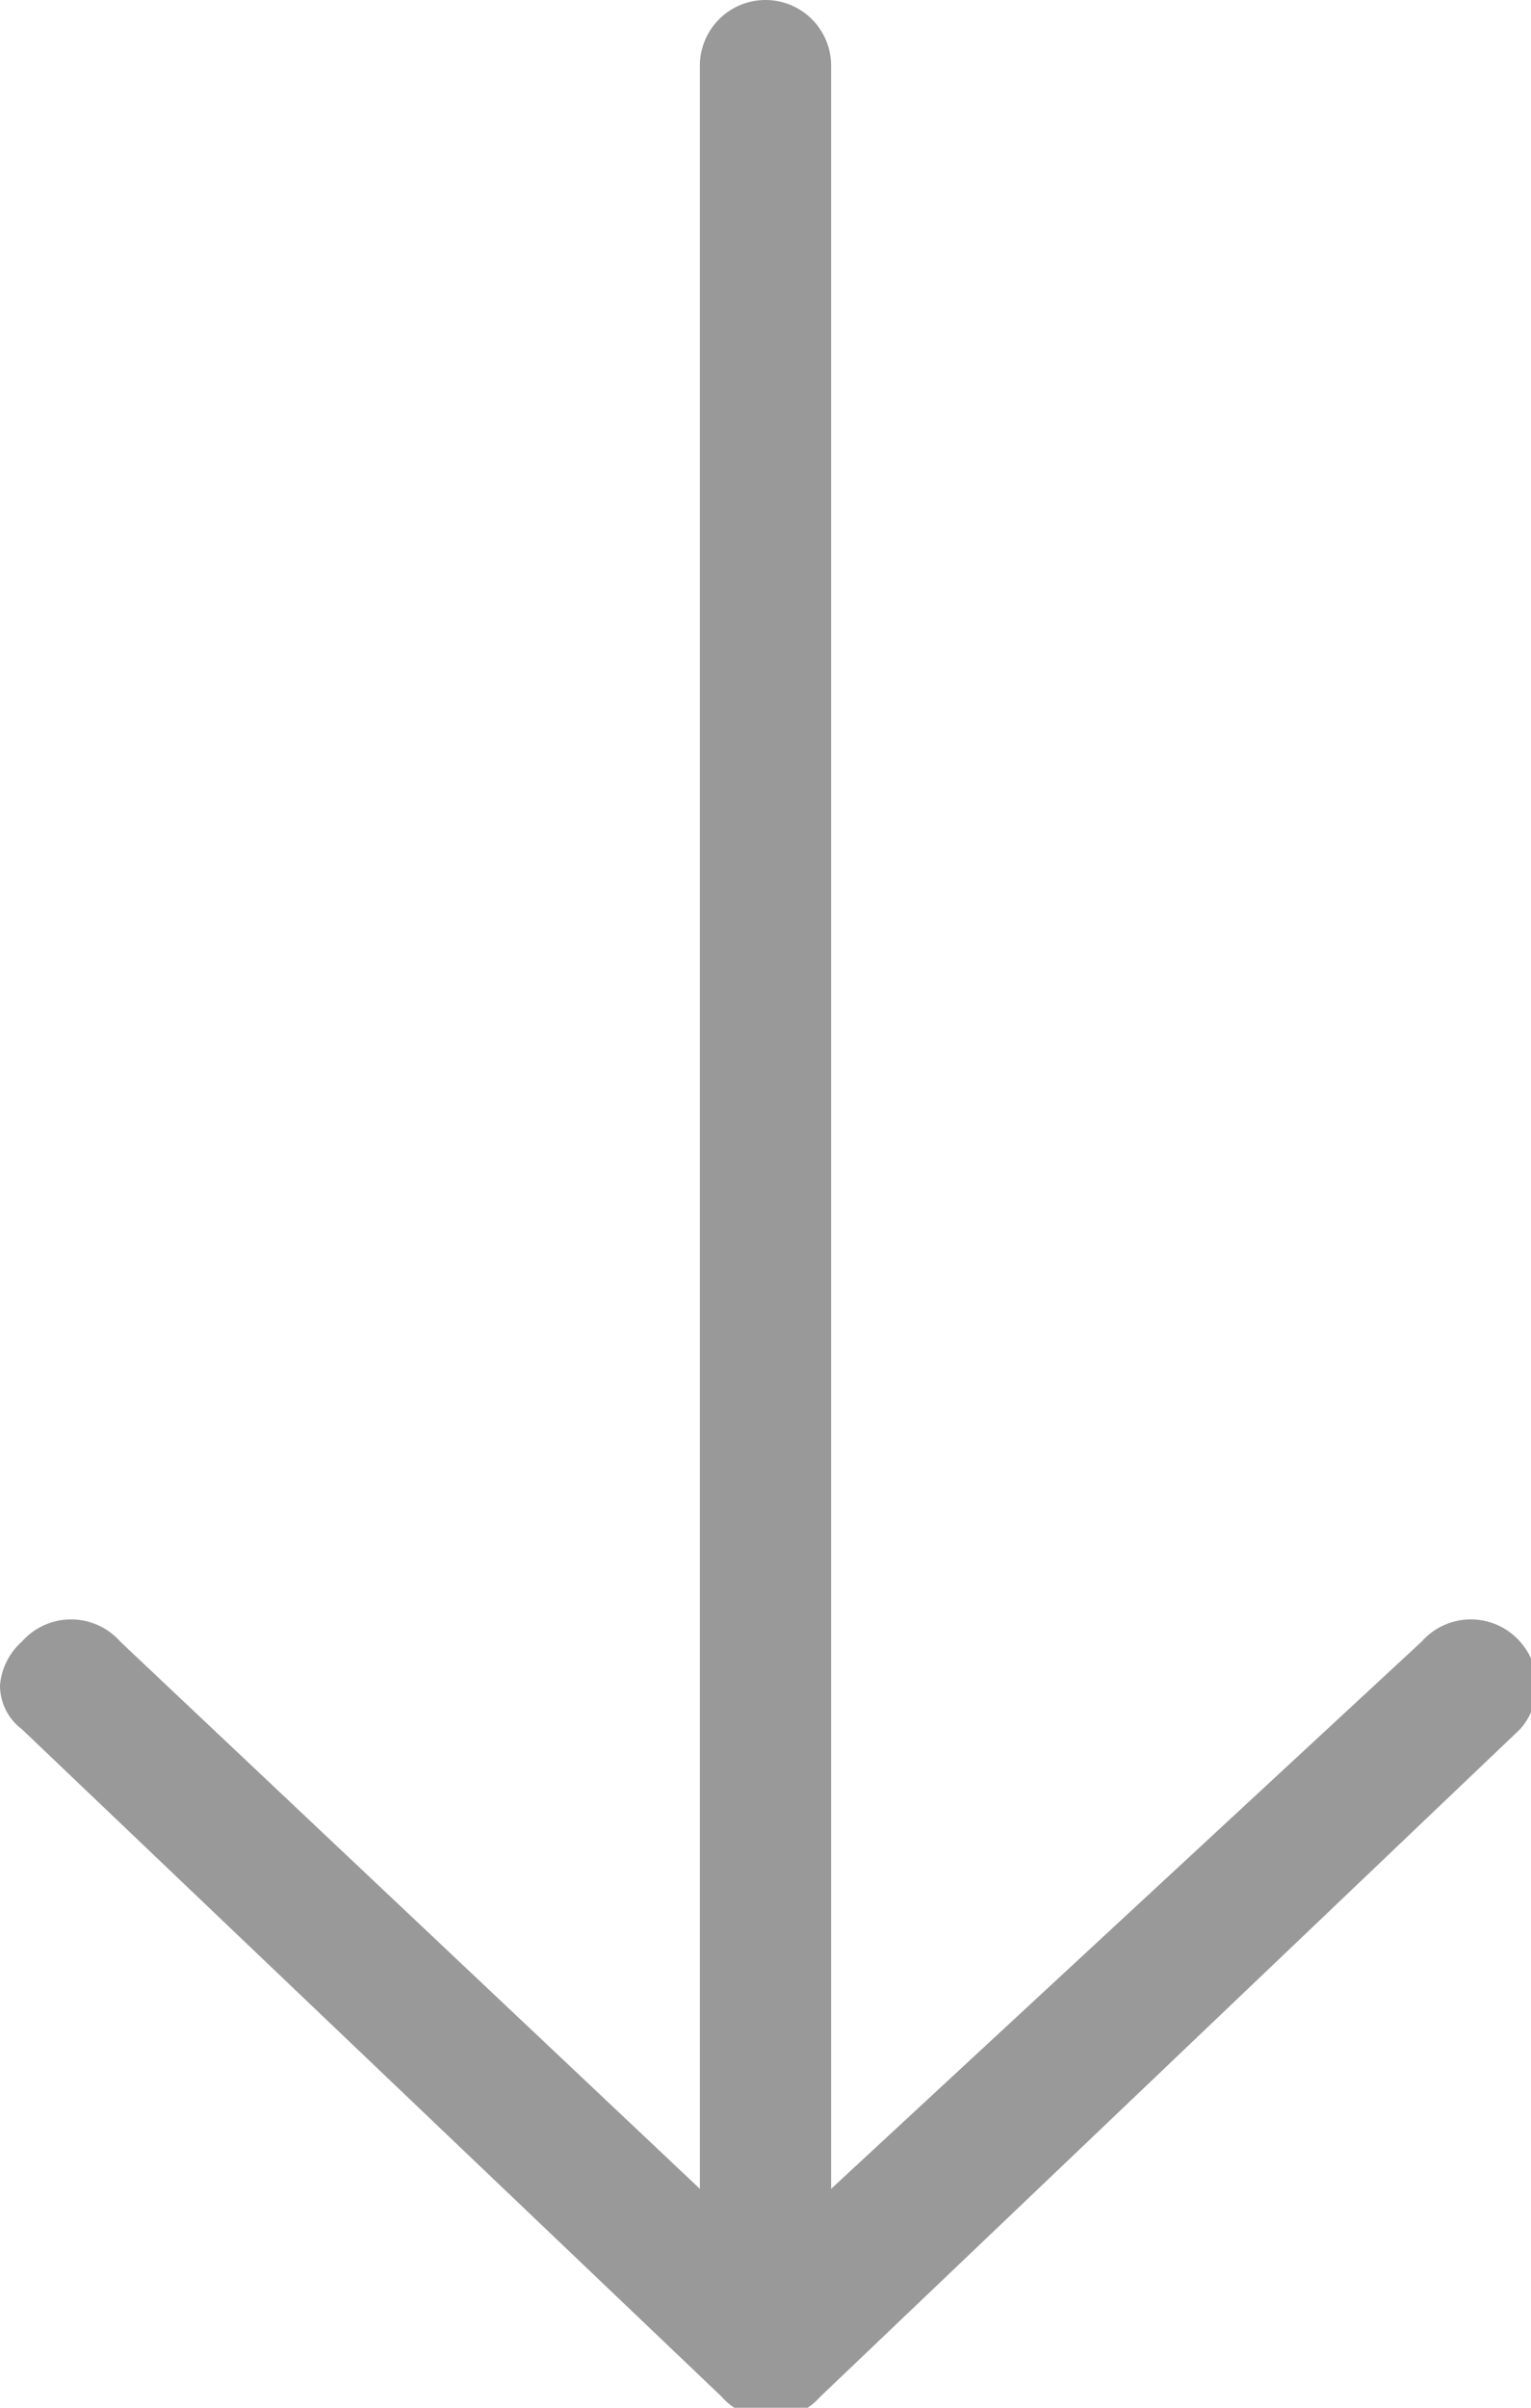<svg xmlns="http://www.w3.org/2000/svg" viewBox="0 0 14 22" width="14" height="22">
  <title>scroll-down</title>
  <path d="M0.2,15a0.6,0.6,0,0,0-.2.4,0.5,0.5,0,0,0,.2.4l6.4,6.1a0.6,0.6,0,0,0,.9,0l6.4-6.1a0.6,0.6,0,0,0,0-.8h0a0.6,0.6,0,0,0-.9,0L7.6,20V0.6A0.6,0.6,0,0,0,6.4.6V20L1.1,15A0.6,0.6,0,0,0,.2,15Z" transform="translate(0 0)" style="fill: #999"/>
</svg>
